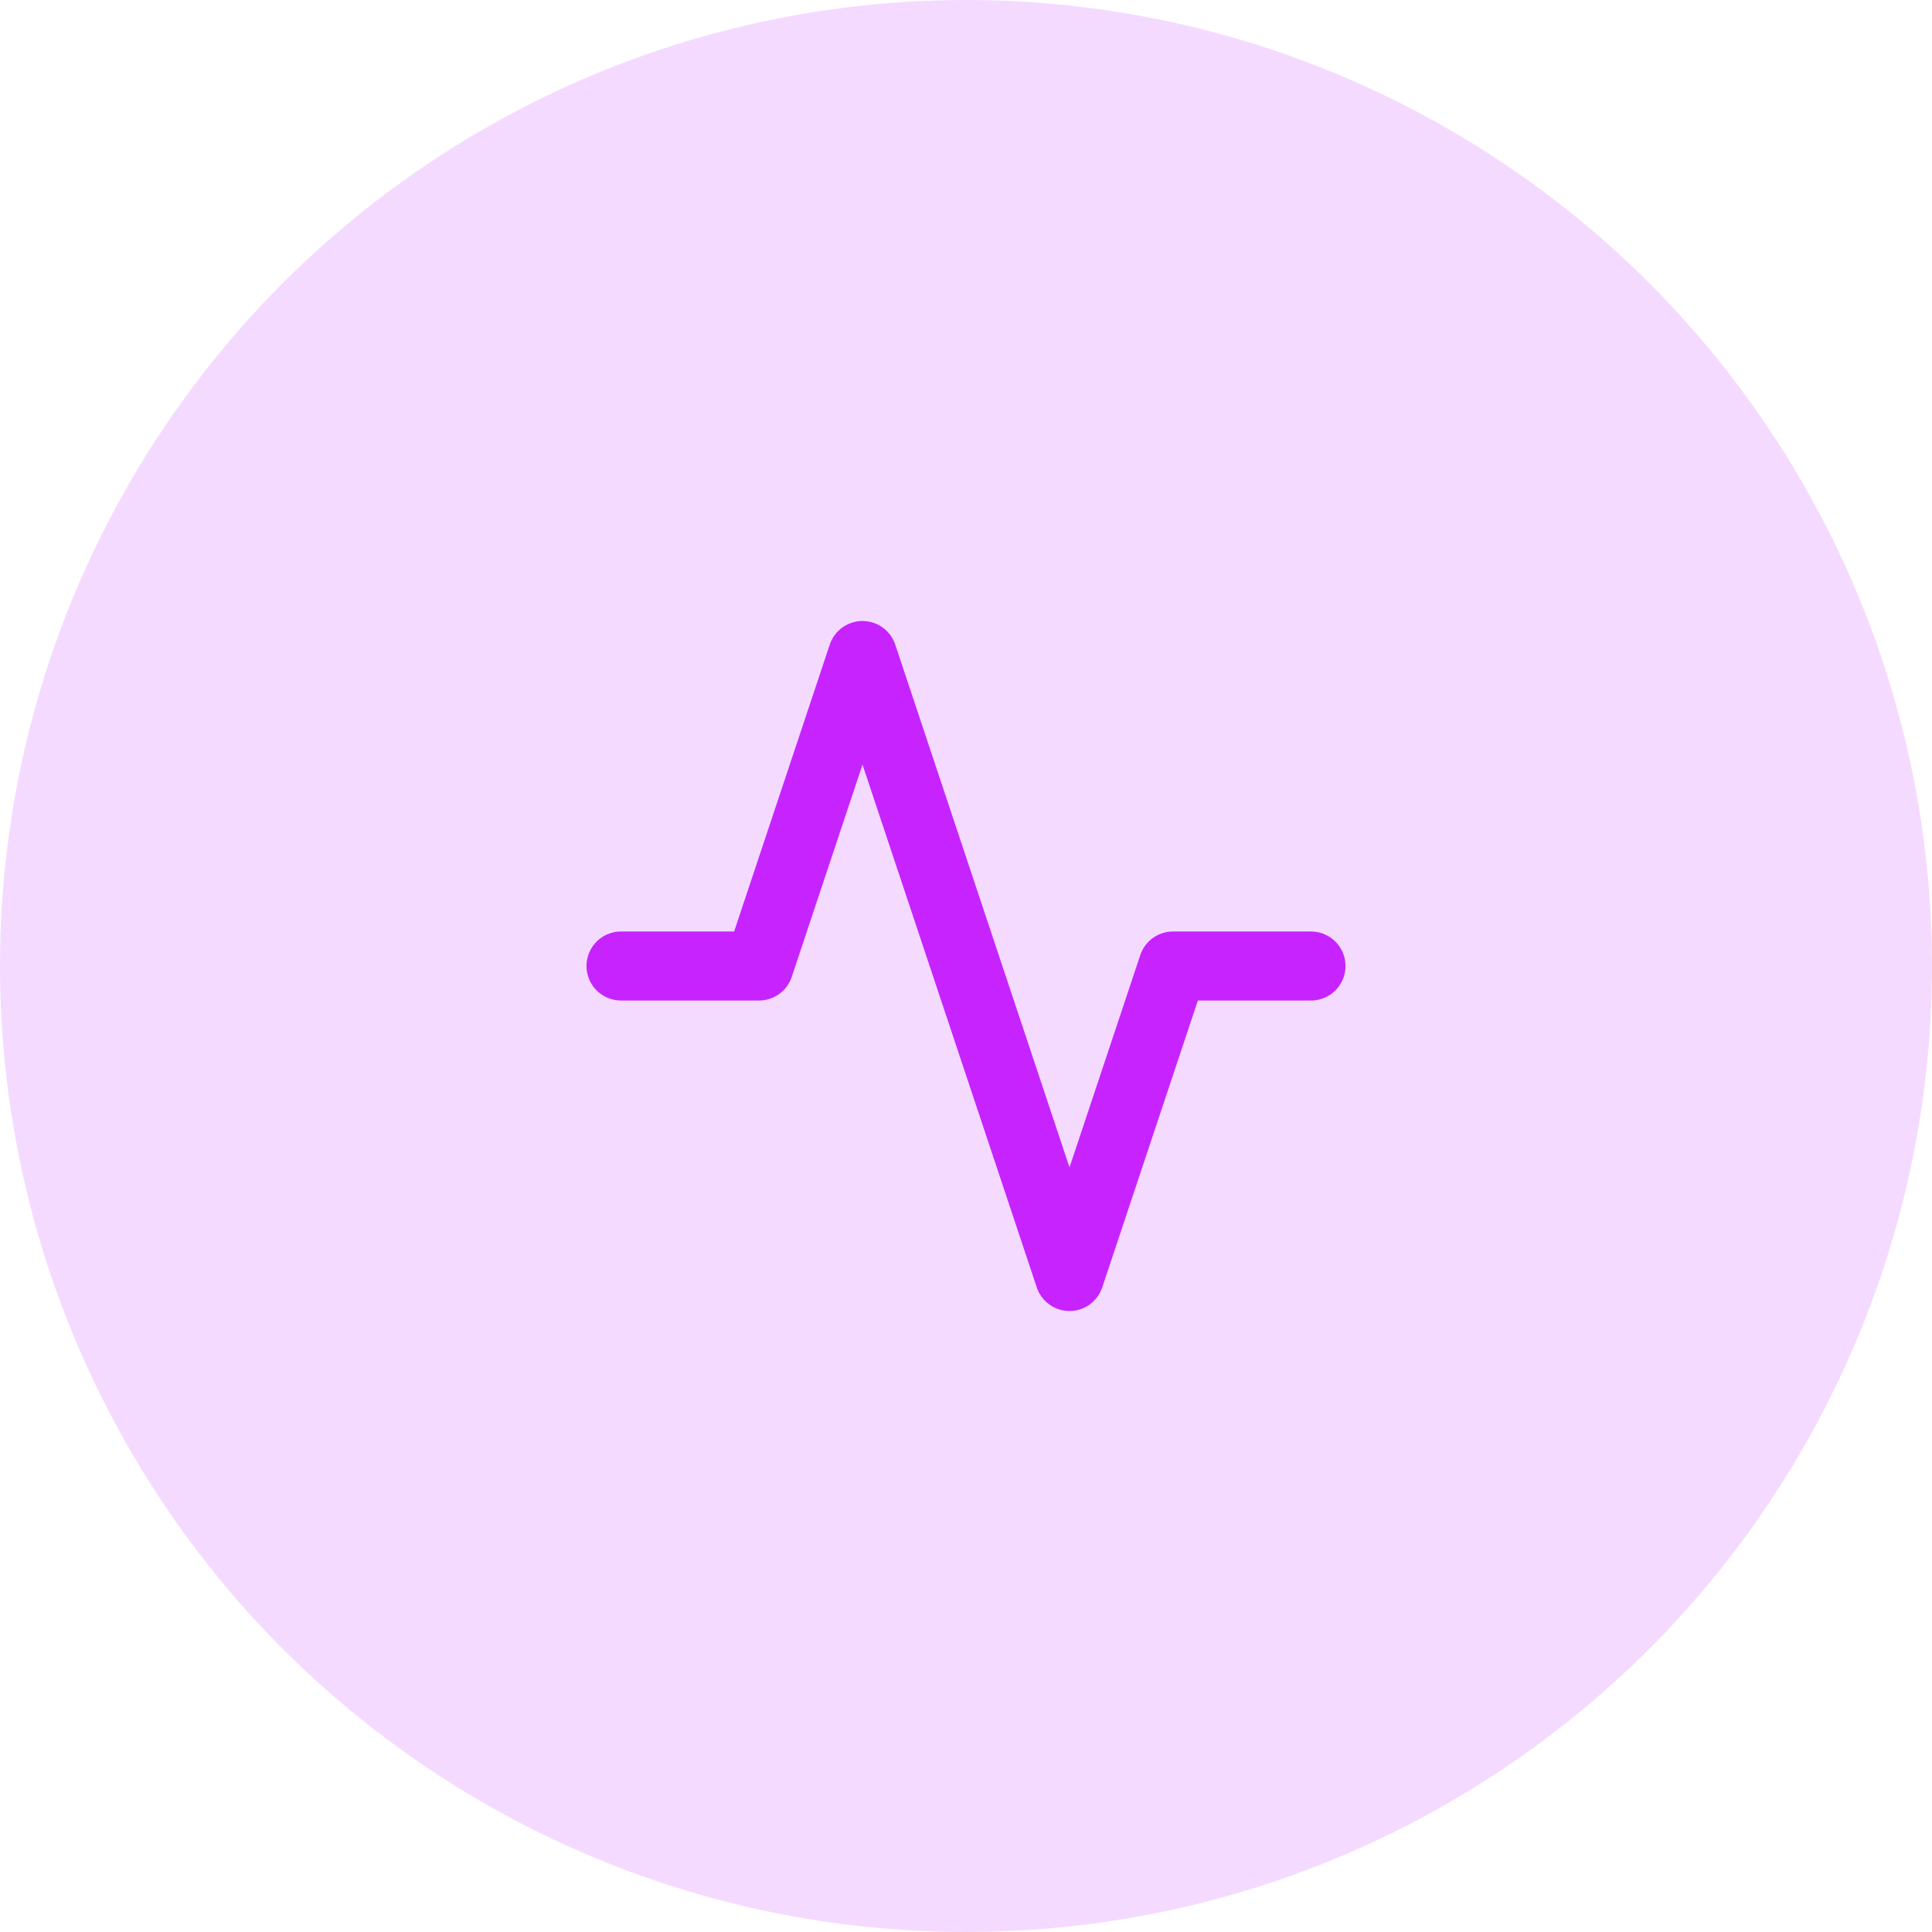<svg width="56" height="56" viewBox="0 0 56 56" fill="none" xmlns="http://www.w3.org/2000/svg">
<circle cx="28" cy="28" r="28" fill="#F5DAFF"/>
<path d="M38 28H34L31 37L25 19L22 28H18" stroke="#C623FF" stroke-width="2" stroke-linecap="round" stroke-linejoin="round"/>
</svg>
